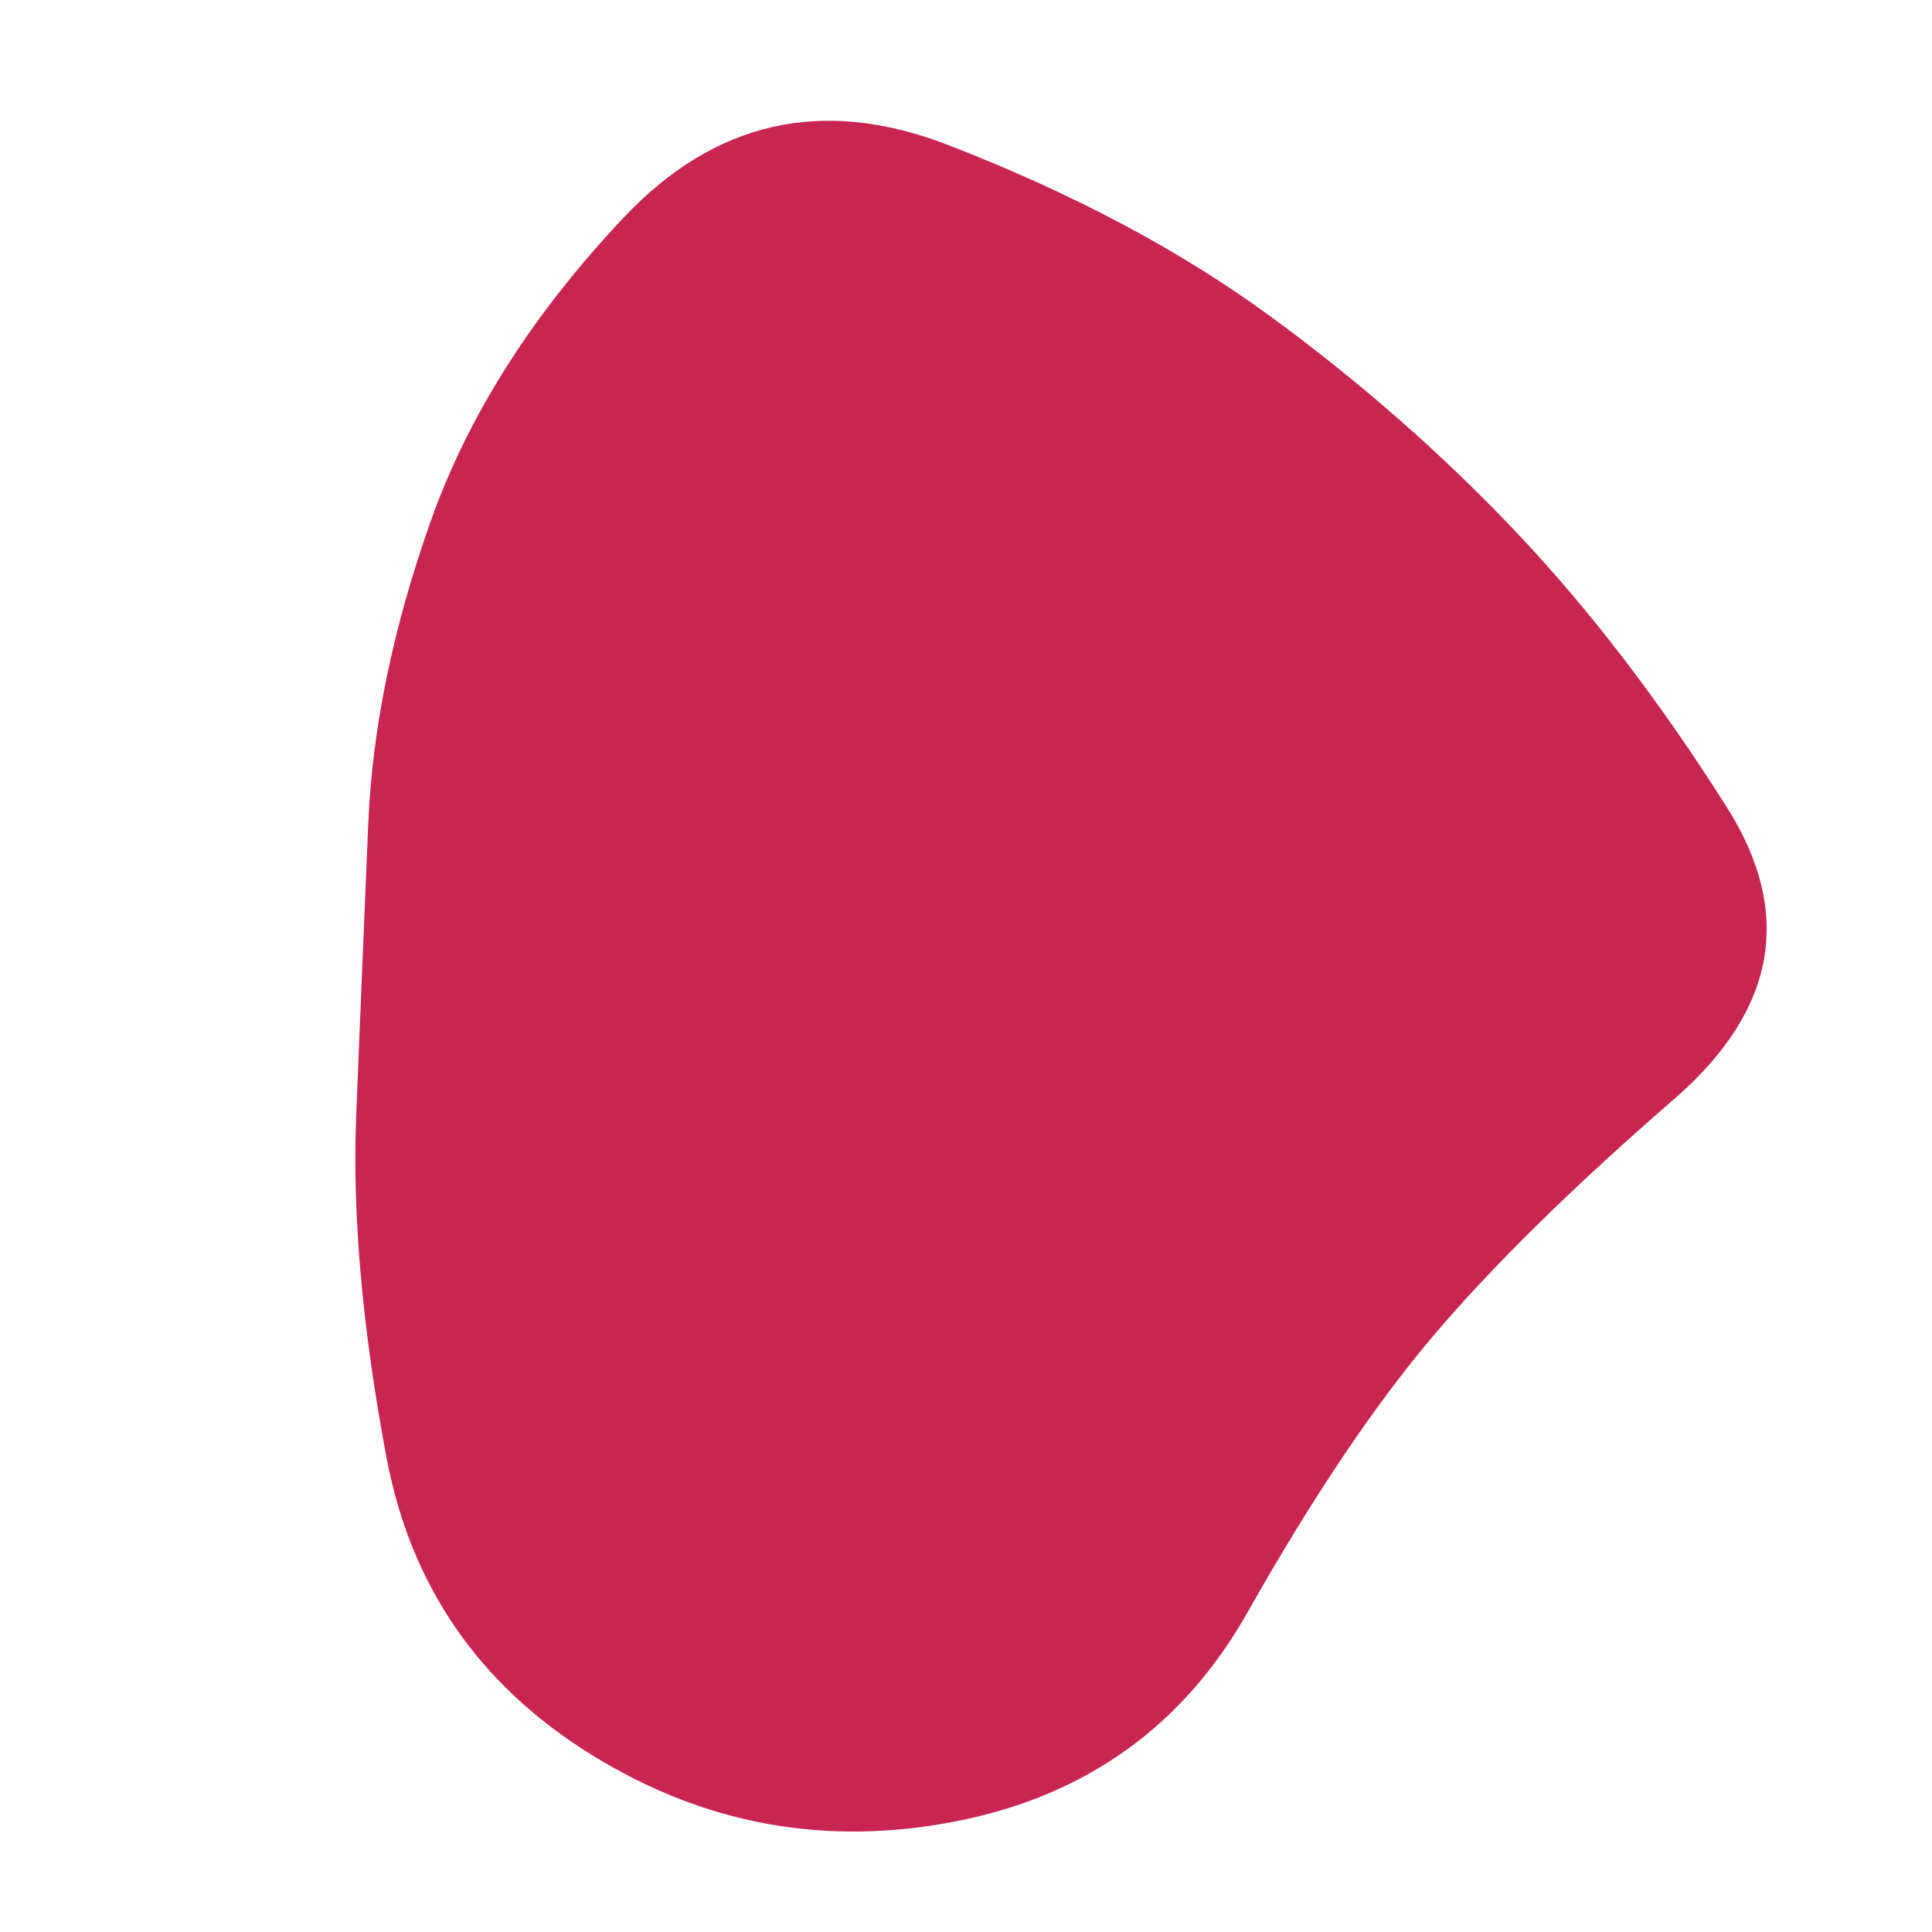 <svg id="10015.io" viewBox="0 0 480 480" xmlns="http://www.w3.org/2000/svg" xmlns:xlink="http://www.w3.org/1999/xlink" >
	<path fill="#c82552" d="M416,273Q378,306,356,332Q334,358,310,400.5Q286,443,237.5,452.5Q189,462,147,436Q105,410,96,362Q87,314,88.5,277Q90,240,91.5,204.5Q93,169,107,129.5Q121,90,155,54Q189,18,235.5,36Q282,54,315.5,78.5Q349,103,376.5,132Q404,161,429,200.5Q454,240,416,273Z" />
</svg>